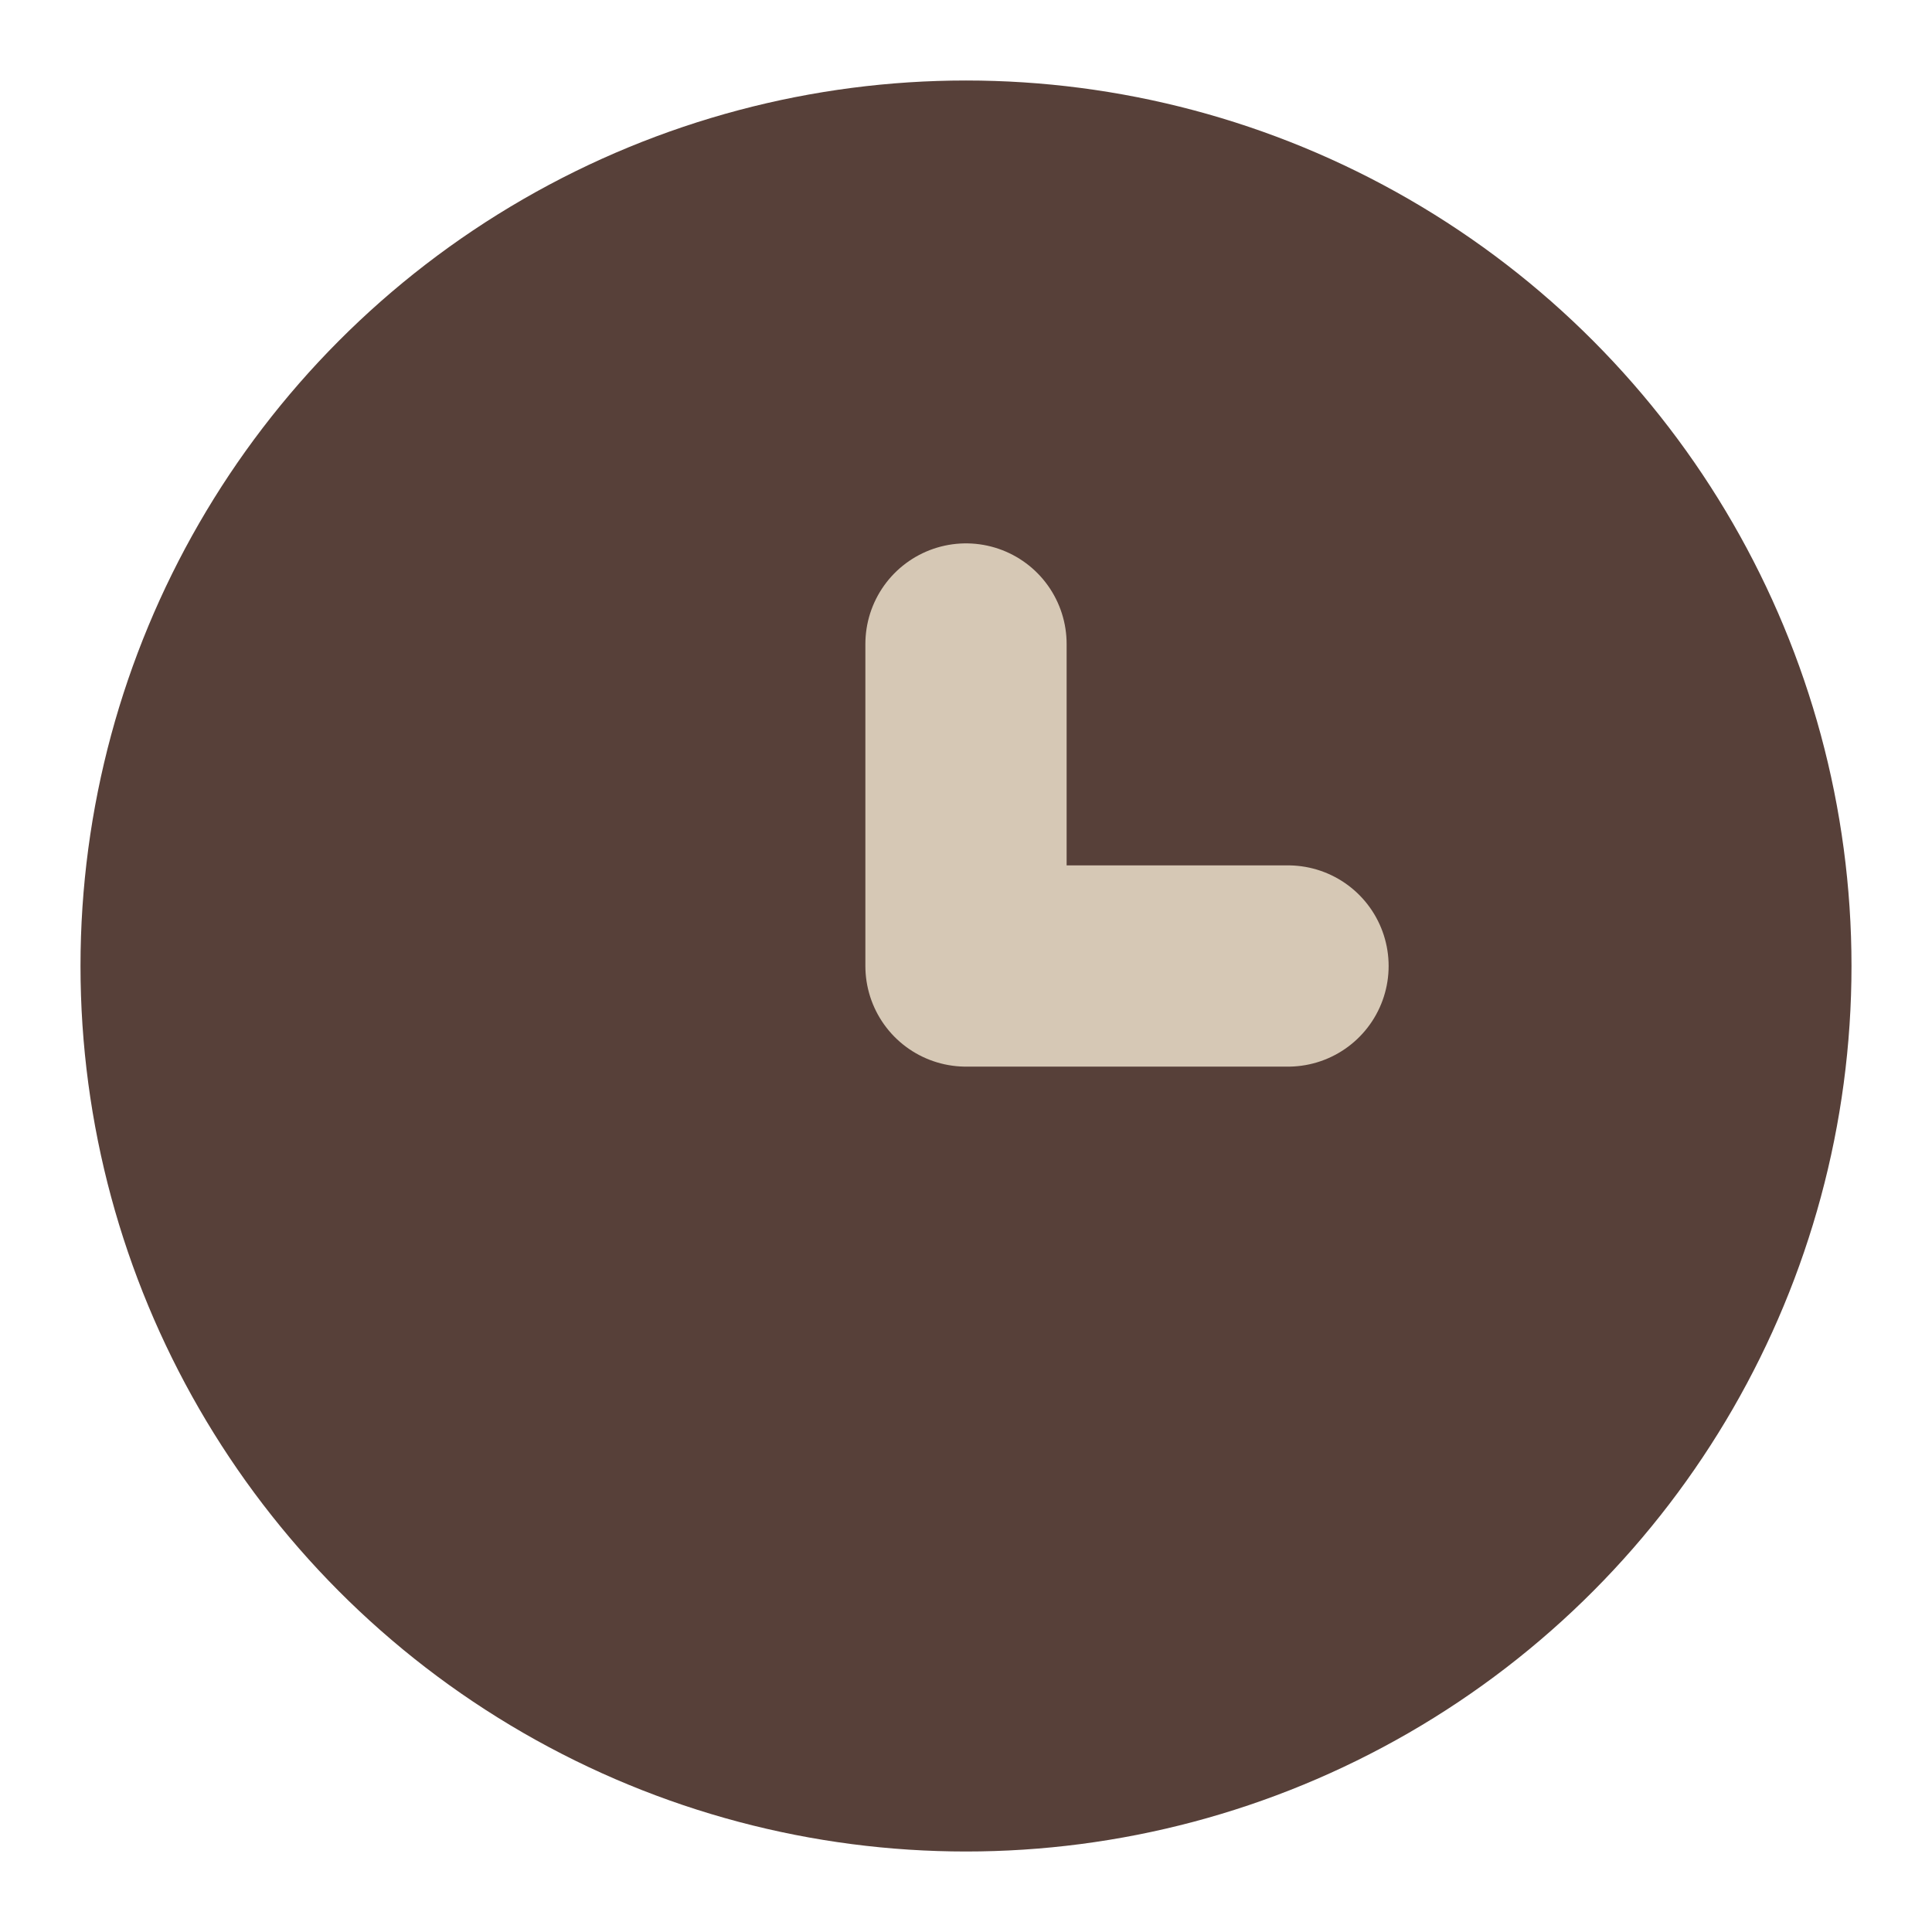 <svg width="24" height="24" viewBox="0 0 24 24" fill="none" xmlns="http://www.w3.org/2000/svg">
<circle cx="12" cy="12" r="11" fill="#574039"/>
<path d="M12 8V12H16" stroke="#D6C8B5" stroke-width="2.5" stroke-linecap="round" stroke-linejoin="round"/>
</svg>
